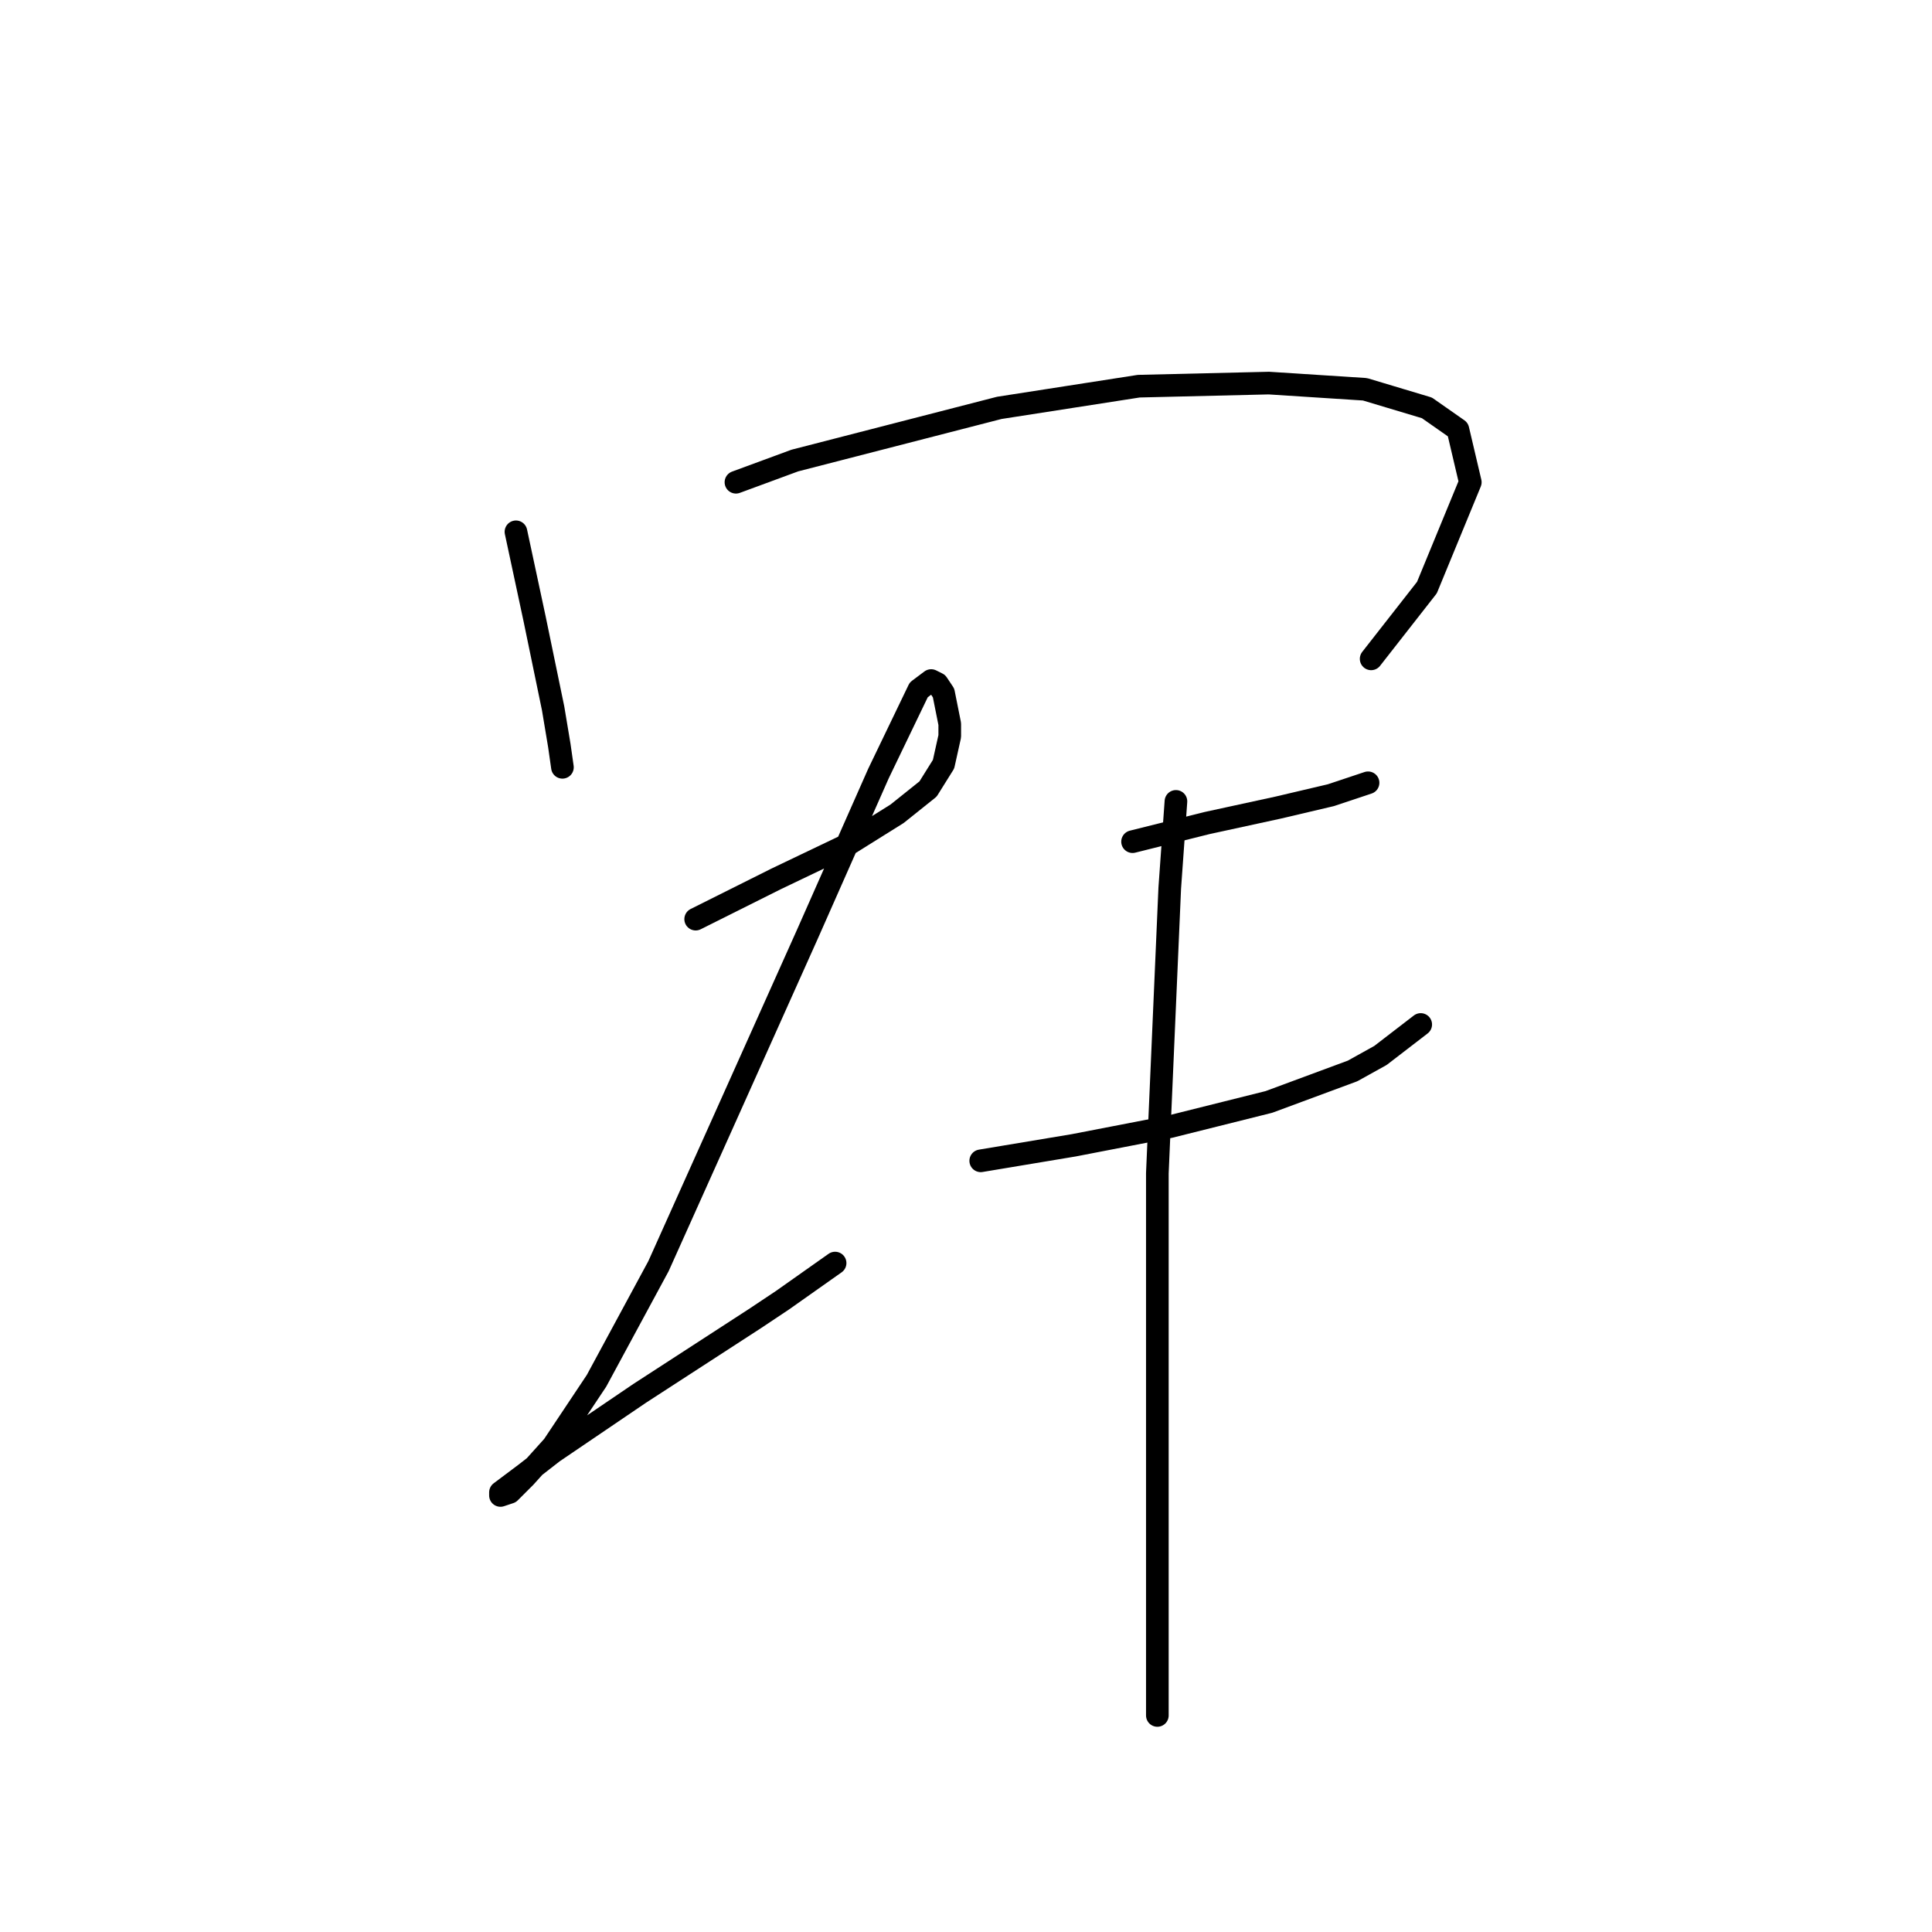 <?xml version="1.0" standalone="no"?>
    <svg width="256" height="256" xmlns="http://www.w3.org/2000/svg" version="1.1">
    <polyline stroke="black" stroke-width="3" stroke-linecap="round" fill="transparent" stroke-linejoin="round" points="68.367 70.468 70.83 81.964 73.293 93.871 74.115 98.798 74.525 101.672 74.525 101.672 " />
        <polyline stroke="black" stroke-width="3" stroke-linecap="round" fill="transparent" stroke-linejoin="round" points="97.517 63.899 105.318 61.025 132.416 54.045 150.891 51.171 168.135 50.761 180.863 51.582 189.074 54.045 193.18 56.919 194.822 63.899 189.074 77.858 181.684 87.302 181.684 87.302 " />
        <polyline stroke="black" stroke-width="3" stroke-linecap="round" fill="transparent" stroke-linejoin="round" points="92.18 121.79 102.854 116.452 112.298 111.936 118.867 107.83 122.972 104.546 125.025 101.261 125.846 97.566 125.846 95.924 125.025 91.818 124.204 90.586 123.383 90.176 121.741 91.407 116.403 102.493 106.96 123.842 96.285 147.655 87.253 167.773 79.041 182.965 73.293 191.587 69.598 195.692 67.545 197.745 66.314 198.156 66.314 197.745 69.598 195.282 73.293 192.408 84.789 184.607 99.98 174.753 103.676 172.29 110.655 167.363 110.655 167.363 " />
        <polyline stroke="black" stroke-width="3" stroke-linecap="round" fill="transparent" stroke-linejoin="round" points="150.07 111.525 159.924 109.062 169.367 107.009 176.347 105.367 180.042 104.135 181.274 103.724 181.274 103.724 " />
        <polyline stroke="black" stroke-width="3" stroke-linecap="round" fill="transparent" stroke-linejoin="round" points="129.952 153.814 142.269 151.761 154.997 149.298 168.135 146.013 179.221 141.907 182.916 139.855 188.253 135.749 188.253 135.749 " />
        <polyline stroke="black" stroke-width="3" stroke-linecap="round" fill="transparent" stroke-linejoin="round" points="155.818 106.188 154.997 117.684 153.355 155.456 153.355 178.038 153.355 198.977 153.355 216.631 153.355 227.306 153.355 227.306 " />
        </svg>